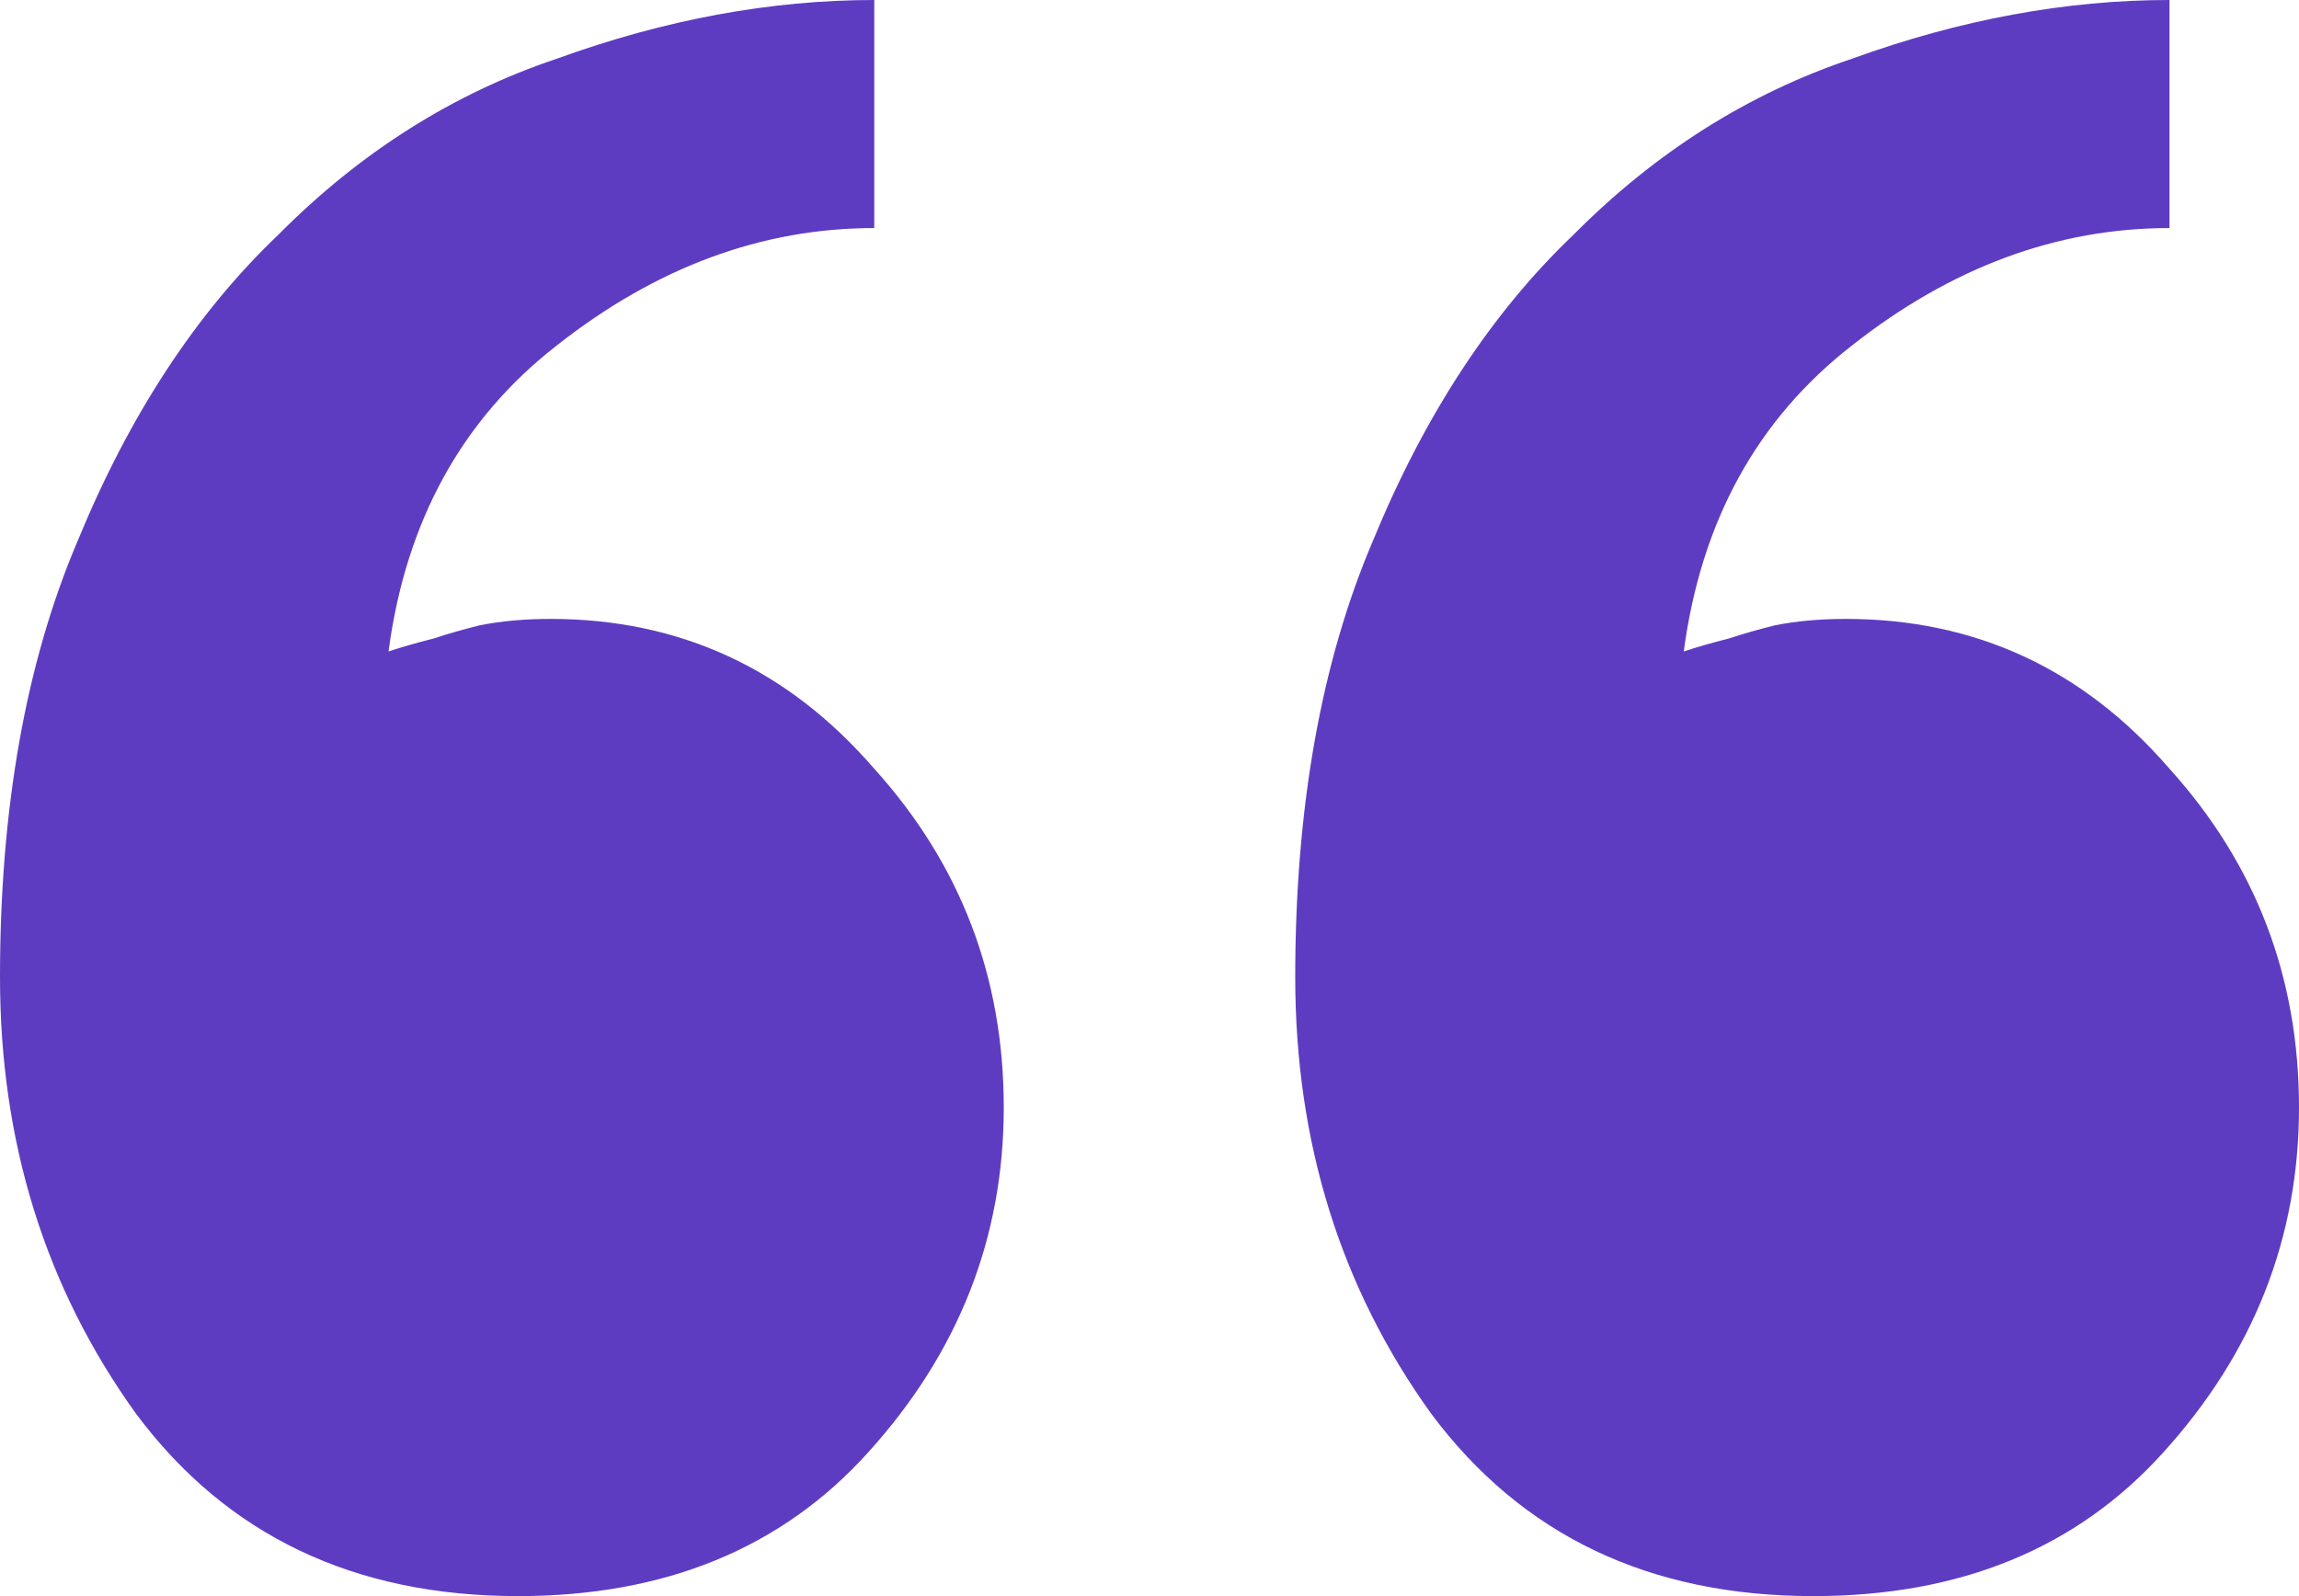 <svg width="36" height="25" viewBox="0 0 36 25" fill="none" xmlns="http://www.w3.org/2000/svg">
<path fill-rule="evenodd" clip-rule="evenodd" d="M1.217 8.47C0.406 10.374 0 12.653 0 15.306C0 17.891 0.71 20.171 2.13 22.143C3.549 24.048 5.544 25 8.113 25C10.411 25 12.237 24.252 13.589 22.755C15.008 21.191 15.718 19.388 15.718 17.347C15.718 15.306 15.042 13.537 13.69 12.041C12.338 10.477 10.648 9.694 8.62 9.694C8.214 9.694 7.842 9.728 7.504 9.796C7.234 9.864 6.997 9.932 6.794 10C6.524 10.068 6.287 10.136 6.084 10.204C6.355 8.164 7.234 6.565 8.721 5.409C10.276 4.184 11.932 3.572 13.69 3.572V0C12.068 0 10.411 0.306 8.721 0.919C7.099 1.463 5.645 2.381 4.361 3.674C3.076 4.898 2.028 6.497 1.217 8.47ZM21.499 8.47C20.687 10.374 20.282 12.653 20.282 15.306C20.282 17.891 20.992 20.171 22.411 22.143C23.831 24.048 25.825 25 28.394 25C30.693 25 32.518 24.252 33.87 22.755C35.29 21.191 36 19.388 36 17.347C36 15.306 35.324 13.537 33.972 12.041C32.62 10.477 30.93 9.694 28.901 9.694C28.496 9.694 28.124 9.728 27.786 9.796C27.516 9.864 27.279 9.932 27.076 10C26.806 10.068 26.569 10.136 26.366 10.204C26.637 8.164 27.516 6.565 29.003 5.409C30.558 4.184 32.214 3.572 33.972 3.572V0C32.349 0 30.693 0.306 29.003 0.919C27.38 1.463 25.927 2.381 24.642 3.674C23.358 4.898 22.31 6.497 21.499 8.47Z" fill="#5E3CC1"/>
</svg>
